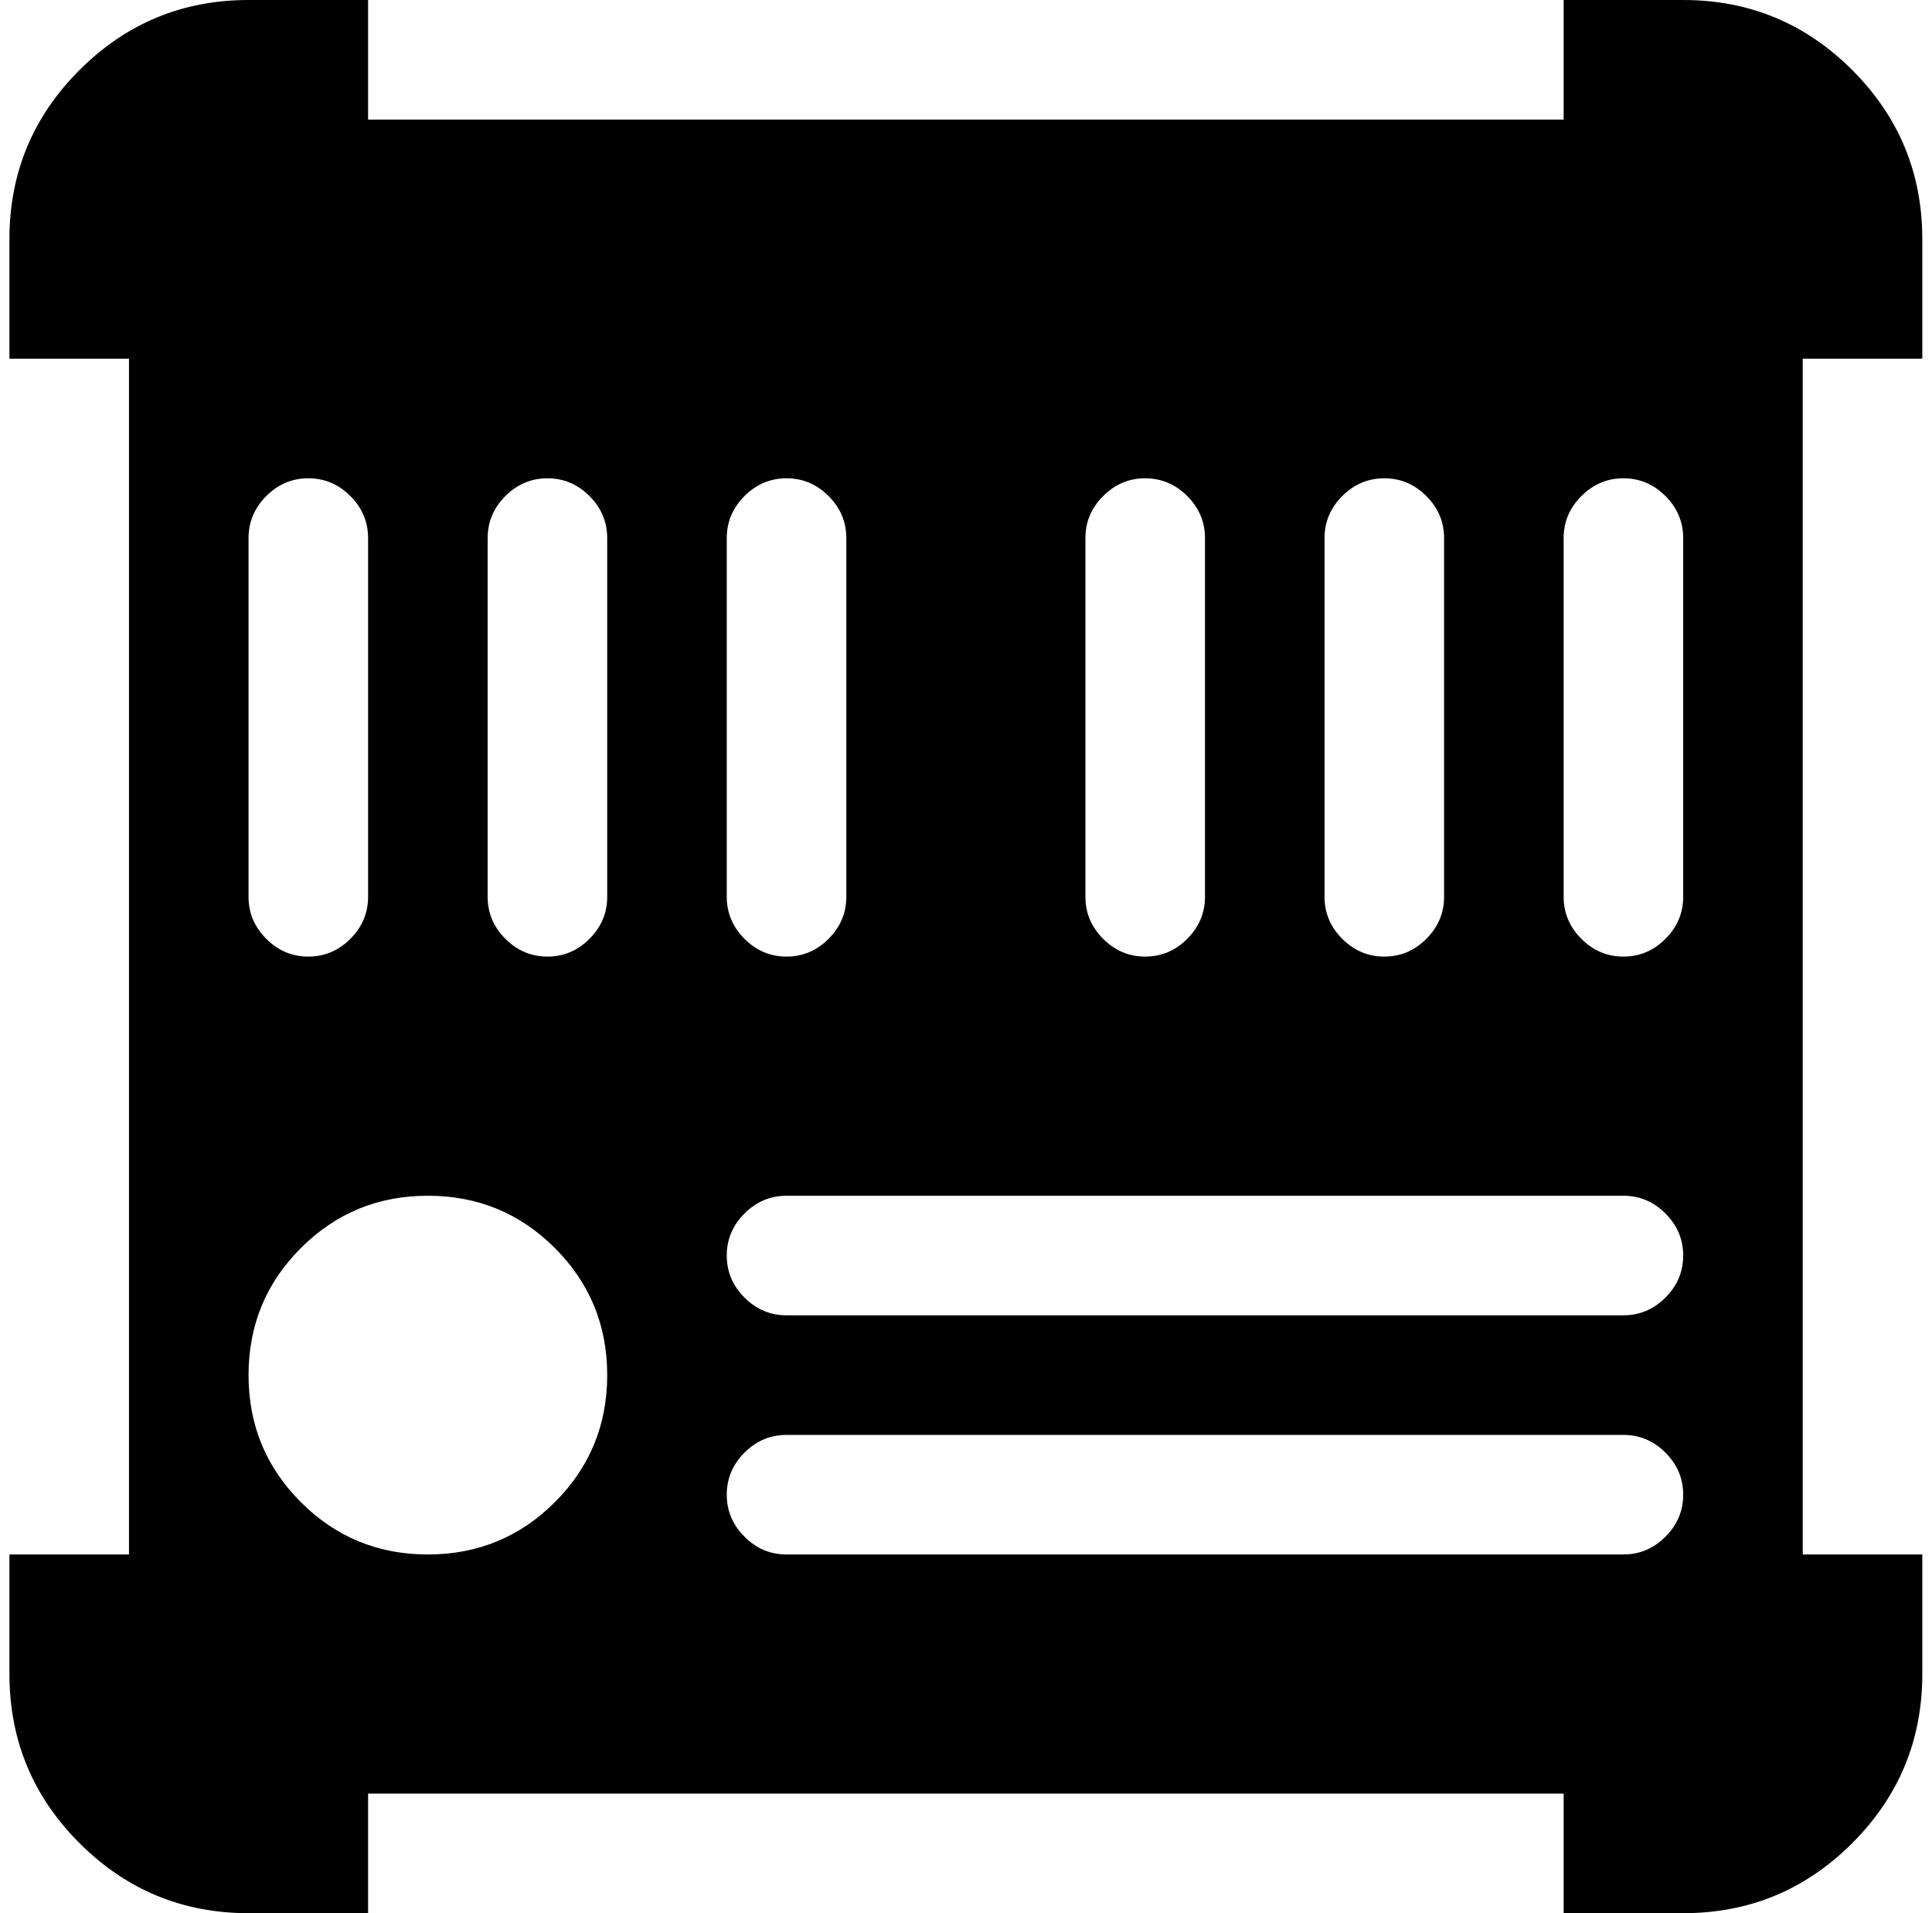 <svg xmlns="http://www.w3.org/2000/svg" width="1.01em" height="1em" viewBox="0 0 1025 1024"><path fill="currentColor" d="M1024.428 832v64q0 53-37.5 90.5t-90.5 37.5h-64v-64h-640v64h-64q-53 0-90.5-37.5T.428 896v-64h64V192h-64v-64q0-53 37.5-90.5t90.5-37.5h64v64h640V0h64q53 0 90.5 37.5t37.5 90.5v64h-64v640zm-832-544q0-13-9.5-22.5t-22.5-9.5t-22.5 9.5t-9.5 22.5v192q0 13 9.5 22.5t22.5 9.5t22.5-9.5t9.5-22.5zm128 0q0-13-9.5-22.5t-22.5-9.5t-22.5 9.5t-9.5 22.5v192q0 13 9.5 22.5t22.5 9.5t22.5-9.5t9.5-22.5zm-96 352q-40 0-68 28t-28 68t28 68t68 28t68-28t28-68t-28-68t-68-28m224-352q0-13-9.5-22.5t-22.5-9.5t-22.5 9.5t-9.5 22.5v192q0 13 9.5 22.5t22.5 9.5t22.5-9.5t9.5-22.5zm192 0q0-13-9.5-22.5t-22.5-9.5t-22.5 9.5t-9.5 22.5v192q0 13 9.5 22.5t22.5 9.5t22.5-9.5t9.5-22.5zm128 0q0-13-9.5-22.5t-22.5-9.5t-22.5 9.5t-9.5 22.5v192q0 13 9.5 22.5t22.5 9.5t22.5-9.5t9.5-22.5zm128 0q0-13-9.5-22.5t-22.5-9.5t-22.5 9.5t-9.5 22.5v192q0 13 9.5 22.5t22.5 9.5t22.5-9.5t9.5-22.5zm-32 352h-448q-13 0-22.5 9.5t-9.5 22.5t9.5 22.5t22.5 9.5h448q13 0 22.5-9.5t9.5-22.5t-9.5-22.5t-22.5-9.5m0 128h-448q-13 0-22.5 9.5t-9.5 22.5t9.5 22.5t22.5 9.5h448q13 0 22.5-9.5t9.5-22.5t-9.5-22.5t-22.5-9.5"/></svg>